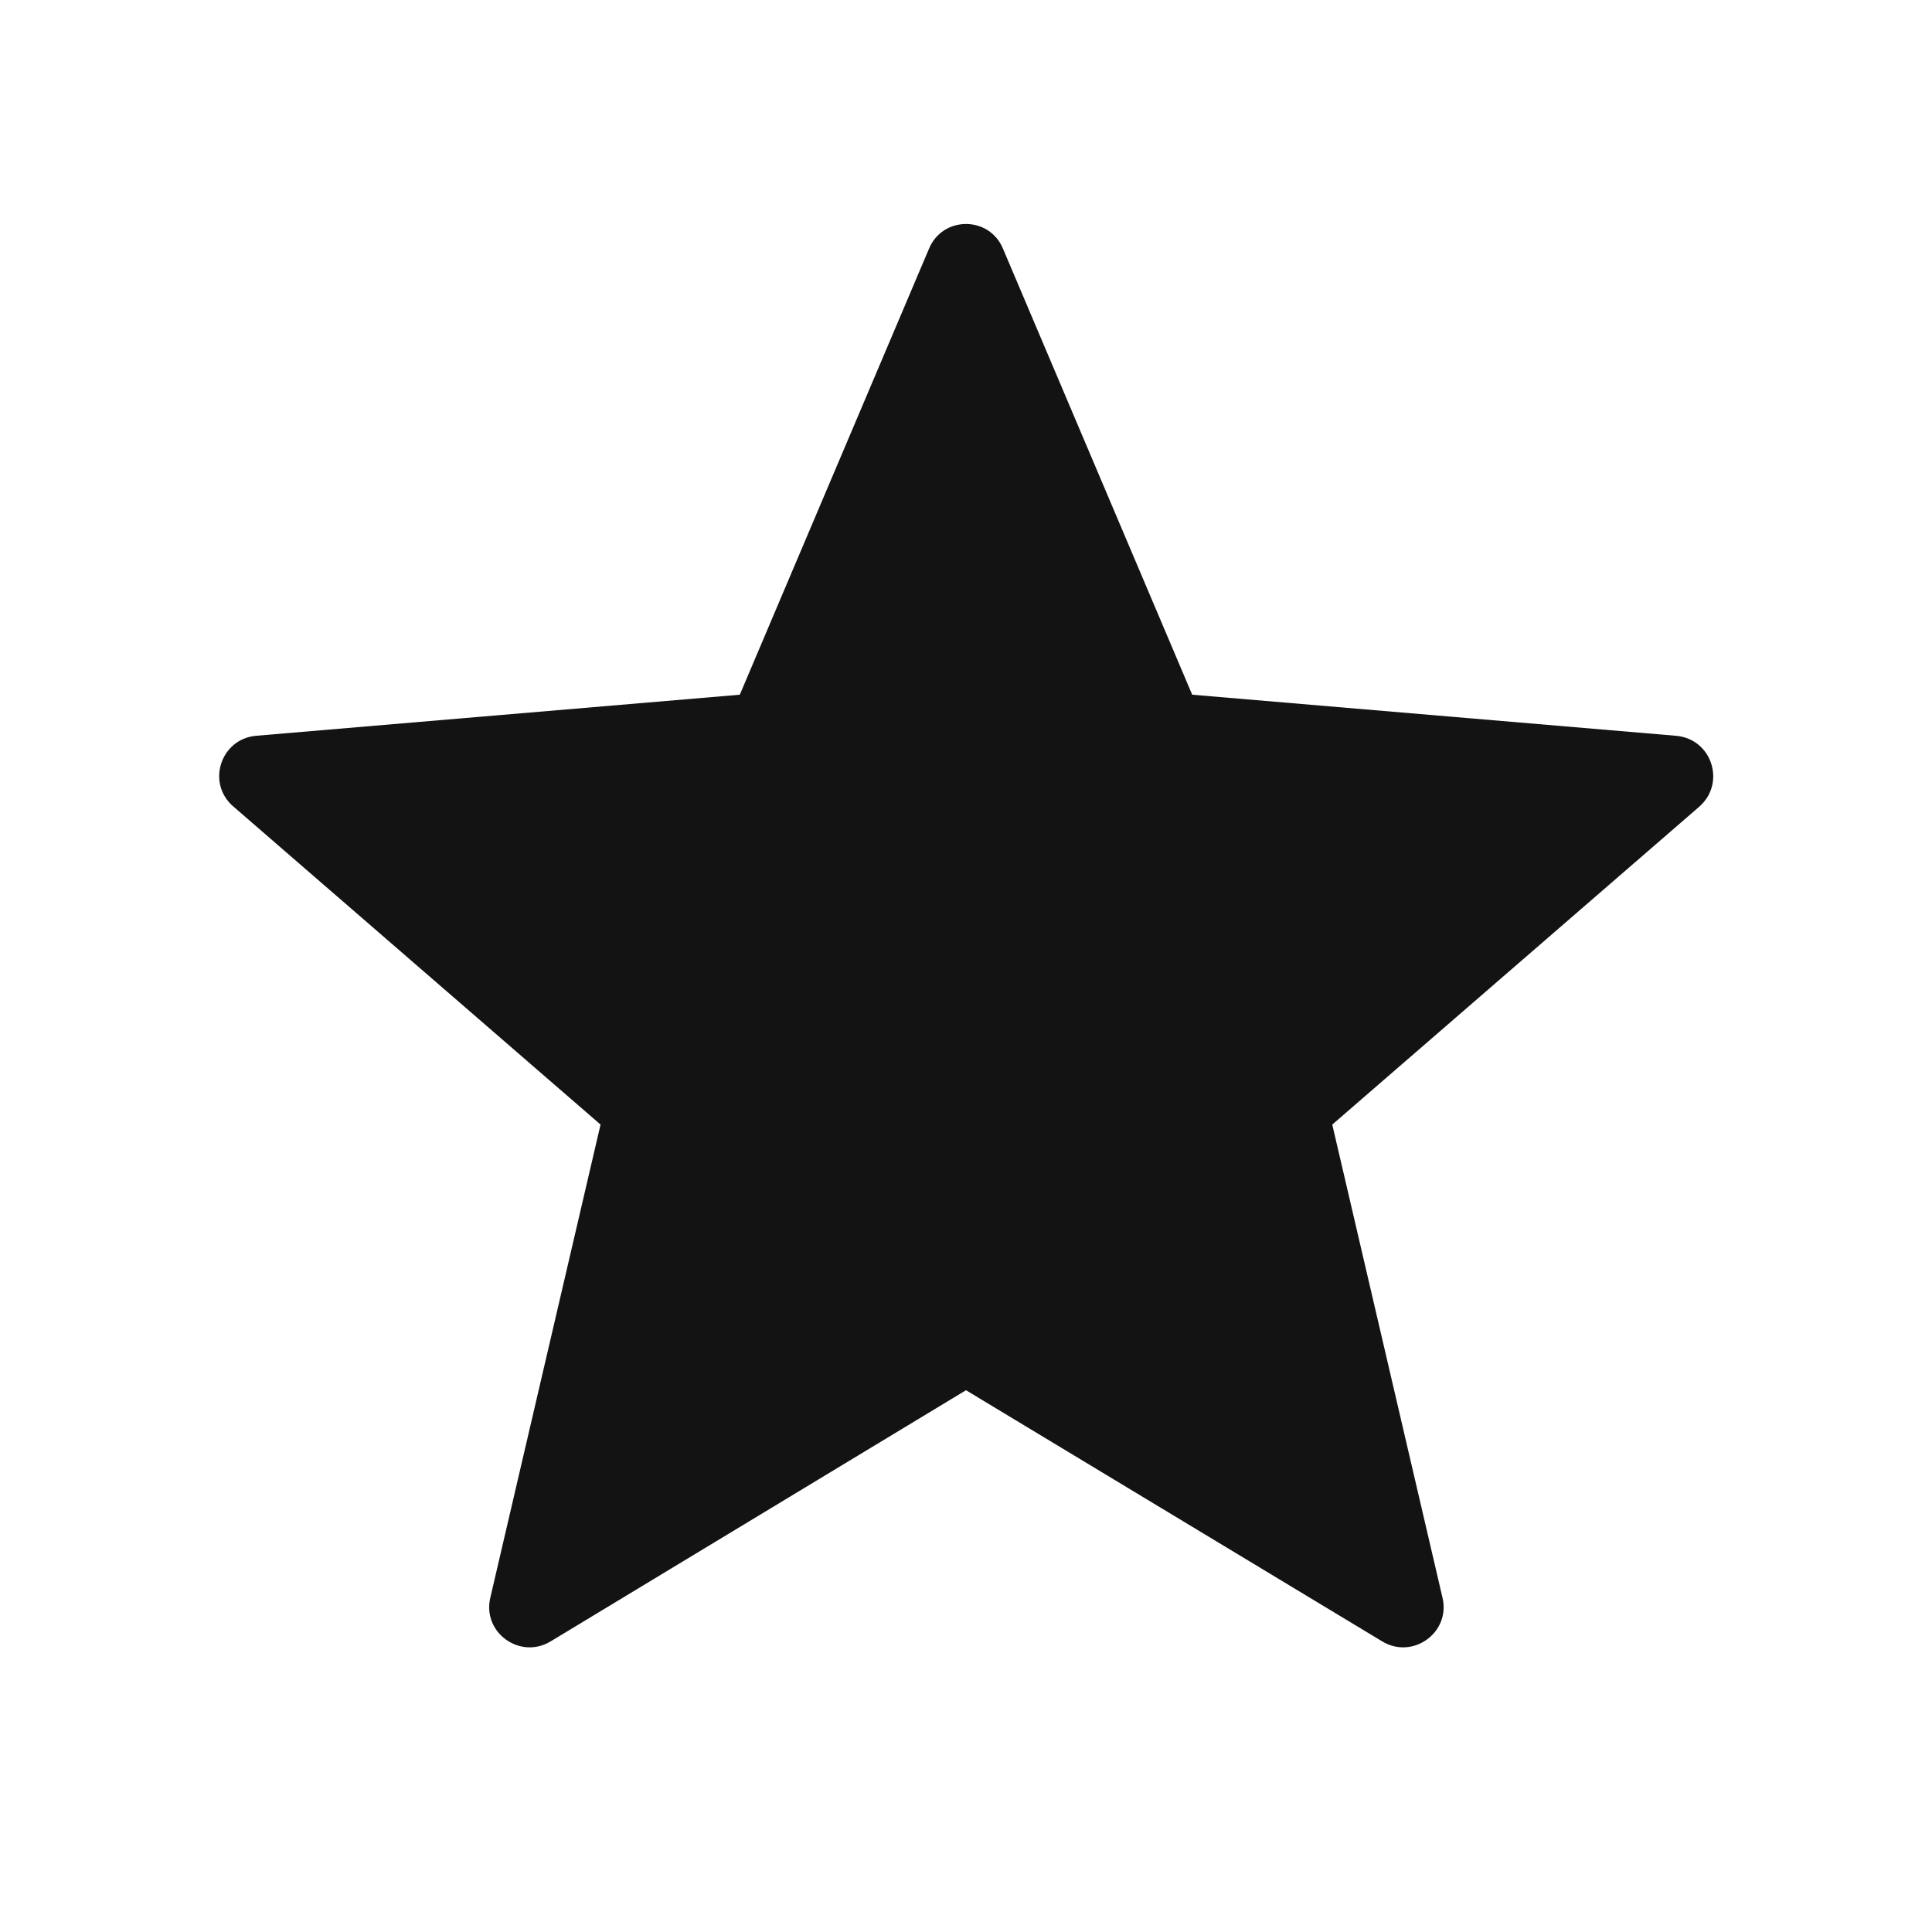 <svg width="50" height="50" viewBox="0 0 50 50" fill="none" xmlns="http://www.w3.org/2000/svg" xmlns:xlink="http://www.w3.org/1999/xlink">
	<desc>
			Created with Pixso.
	</desc>
	<defs>
		<clipPath id="clip4_1085">
			<rect id="Frame" width="50" height="50" fill="white" fill-opacity="0"/>
		</clipPath>
	</defs>
	<rect id="Frame" width="50" height="50" fill="#FFFFFF" fill-opacity="0"/>
	<g clip-path="url(#clip4_1085)">
		<path id="Vector" d="M25 35.979L35.771 42.479C36.562 42.958 37.542 42.25 37.333 41.354L34.479 29.104L43.979 20.875C44.667 20.271 44.312 19.125 43.375 19.042L30.854 17.979L25.958 6.438C25.604 5.583 24.396 5.583 24.042 6.438L19.146 17.979L6.625 19.042C5.708 19.125 5.333 20.271 6.042 20.875L15.542 29.104L12.688 41.354C12.479 42.25 13.458 42.958 14.25 42.479L25 35.979Z" fill="#131314" fill-opacity="1" fill-rule="nonzero"/>
	</g>
</svg>
